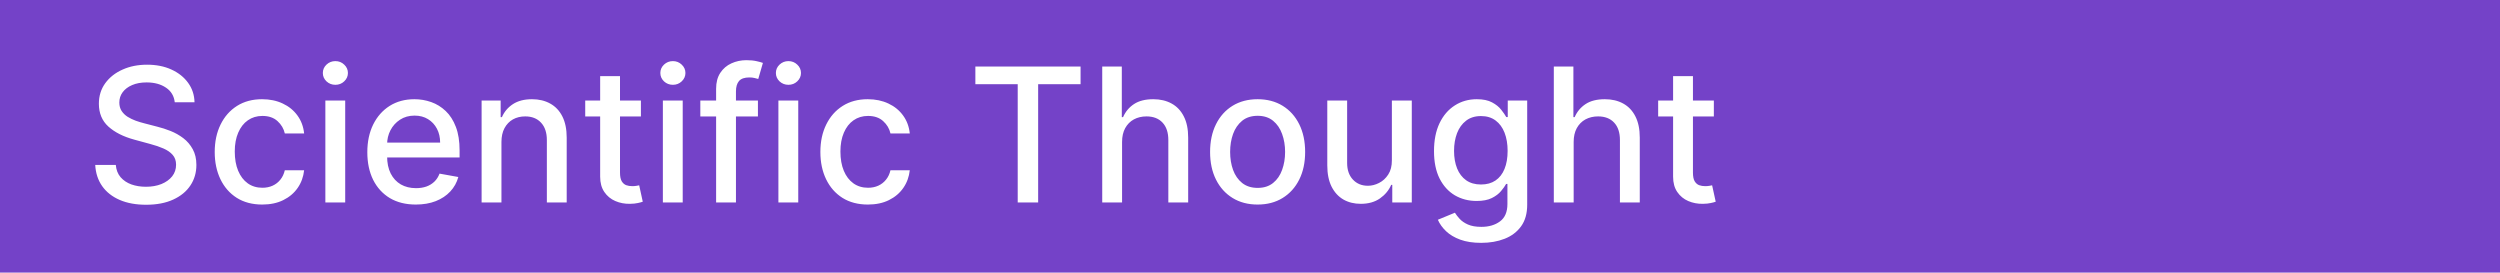 <svg width="321" height="35" viewBox="0 0 321 35" fill="none" xmlns="http://www.w3.org/2000/svg">
<rect width="321" height="35" fill="#7442C8"/>
<path d="M22.438 13.131C22.347 12.324 21.972 11.699 21.312 11.256C20.653 10.807 19.824 10.582 18.824 10.582C18.108 10.582 17.489 10.696 16.966 10.923C16.443 11.145 16.037 11.452 15.747 11.844C15.463 12.23 15.321 12.671 15.321 13.165C15.321 13.579 15.418 13.938 15.611 14.239C15.81 14.54 16.068 14.793 16.386 14.997C16.71 15.196 17.057 15.364 17.426 15.5C17.796 15.631 18.151 15.739 18.491 15.824L20.196 16.267C20.753 16.403 21.324 16.588 21.909 16.821C22.494 17.054 23.037 17.361 23.537 17.741C24.037 18.122 24.44 18.594 24.747 19.156C25.06 19.719 25.216 20.392 25.216 21.176C25.216 22.165 24.96 23.043 24.449 23.81C23.943 24.577 23.207 25.182 22.241 25.625C21.281 26.068 20.119 26.29 18.756 26.29C17.449 26.29 16.318 26.082 15.364 25.668C14.409 25.253 13.662 24.665 13.122 23.903C12.582 23.136 12.284 22.227 12.227 21.176H14.869C14.921 21.807 15.125 22.332 15.483 22.753C15.847 23.168 16.31 23.477 16.872 23.682C17.44 23.881 18.062 23.98 18.739 23.98C19.483 23.98 20.145 23.864 20.724 23.631C21.31 23.392 21.77 23.062 22.105 22.642C22.44 22.216 22.608 21.719 22.608 21.151C22.608 20.634 22.46 20.21 22.165 19.881C21.875 19.551 21.48 19.278 20.98 19.062C20.486 18.847 19.926 18.656 19.301 18.491L17.239 17.929C15.841 17.548 14.733 16.989 13.915 16.25C13.102 15.511 12.696 14.534 12.696 13.318C12.696 12.312 12.969 11.435 13.514 10.685C14.06 9.935 14.798 9.352 15.73 8.938C16.662 8.517 17.713 8.307 18.884 8.307C20.065 8.307 21.108 8.514 22.011 8.929C22.921 9.344 23.636 9.915 24.159 10.642C24.682 11.364 24.954 12.193 24.977 13.131H22.438ZM33.673 26.264C32.406 26.264 31.315 25.977 30.4 25.403C29.491 24.824 28.792 24.026 28.303 23.009C27.815 21.991 27.57 20.827 27.57 19.514C27.57 18.185 27.82 17.011 28.32 15.994C28.82 14.972 29.525 14.173 30.434 13.599C31.343 13.026 32.414 12.739 33.647 12.739C34.641 12.739 35.528 12.923 36.306 13.293C37.084 13.656 37.712 14.168 38.19 14.827C38.673 15.486 38.959 16.256 39.05 17.136H36.57C36.434 16.523 36.121 15.994 35.633 15.551C35.15 15.108 34.502 14.886 33.69 14.886C32.979 14.886 32.357 15.074 31.823 15.449C31.295 15.818 30.883 16.347 30.587 17.034C30.292 17.716 30.144 18.523 30.144 19.454C30.144 20.409 30.289 21.233 30.579 21.926C30.869 22.619 31.278 23.156 31.806 23.537C32.34 23.918 32.968 24.108 33.69 24.108C34.173 24.108 34.61 24.02 35.002 23.844C35.4 23.662 35.732 23.403 35.999 23.068C36.272 22.733 36.462 22.329 36.57 21.858H39.05C38.959 22.704 38.684 23.46 38.224 24.125C37.764 24.79 37.147 25.312 36.374 25.693C35.607 26.074 34.707 26.264 33.673 26.264ZM41.776 26V12.909H44.324V26H41.776ZM43.062 10.889C42.619 10.889 42.239 10.742 41.92 10.446C41.608 10.145 41.452 9.787 41.452 9.372C41.452 8.952 41.608 8.594 41.92 8.298C42.239 7.997 42.619 7.847 43.062 7.847C43.506 7.847 43.883 7.997 44.196 8.298C44.514 8.594 44.673 8.952 44.673 9.372C44.673 9.787 44.514 10.145 44.196 10.446C43.883 10.742 43.506 10.889 43.062 10.889ZM53.394 26.264C52.104 26.264 50.994 25.989 50.062 25.438C49.136 24.881 48.42 24.099 47.914 23.094C47.414 22.082 47.164 20.898 47.164 19.54C47.164 18.199 47.414 17.017 47.914 15.994C48.42 14.972 49.124 14.173 50.028 13.599C50.937 13.026 51.999 12.739 53.215 12.739C53.954 12.739 54.67 12.861 55.363 13.105C56.056 13.349 56.678 13.733 57.229 14.256C57.781 14.778 58.215 15.457 58.533 16.293C58.852 17.122 59.011 18.131 59.011 19.318V20.222H48.604V18.312H56.514C56.514 17.642 56.377 17.048 56.104 16.531C55.832 16.009 55.448 15.597 54.954 15.296C54.465 14.994 53.891 14.844 53.232 14.844C52.516 14.844 51.891 15.02 51.357 15.372C50.829 15.719 50.42 16.173 50.13 16.736C49.846 17.293 49.704 17.898 49.704 18.551V20.043C49.704 20.918 49.857 21.662 50.164 22.276C50.477 22.889 50.911 23.358 51.468 23.682C52.025 24 52.675 24.159 53.42 24.159C53.903 24.159 54.343 24.091 54.741 23.954C55.139 23.812 55.482 23.602 55.772 23.324C56.062 23.046 56.283 22.702 56.437 22.293L58.849 22.727C58.656 23.438 58.309 24.06 57.809 24.594C57.315 25.122 56.693 25.534 55.943 25.829C55.198 26.119 54.349 26.264 53.394 26.264ZM64.386 18.227V26H61.838V12.909H64.284V15.04H64.446C64.747 14.347 65.219 13.79 65.861 13.369C66.508 12.949 67.324 12.739 68.307 12.739C69.199 12.739 69.98 12.926 70.651 13.301C71.321 13.671 71.841 14.222 72.21 14.954C72.579 15.688 72.764 16.594 72.764 17.673V26H70.216V17.98C70.216 17.031 69.969 16.29 69.474 15.756C68.98 15.216 68.301 14.946 67.438 14.946C66.847 14.946 66.321 15.074 65.861 15.329C65.406 15.585 65.046 15.96 64.778 16.454C64.517 16.943 64.386 17.534 64.386 18.227ZM82.293 12.909V14.954H75.142V12.909H82.293ZM77.06 9.773H79.608V22.156C79.608 22.651 79.682 23.023 79.829 23.273C79.977 23.517 80.168 23.685 80.401 23.776C80.639 23.861 80.898 23.903 81.176 23.903C81.381 23.903 81.56 23.889 81.713 23.861C81.867 23.832 81.986 23.81 82.071 23.793L82.531 25.898C82.383 25.954 82.173 26.011 81.901 26.068C81.628 26.131 81.287 26.165 80.878 26.171C80.207 26.182 79.582 26.062 79.003 25.812C78.423 25.562 77.954 25.176 77.597 24.653C77.239 24.131 77.06 23.474 77.06 22.685V9.773ZM85.112 26V12.909H87.66V26H85.112ZM86.398 10.889C85.955 10.889 85.575 10.742 85.256 10.446C84.944 10.145 84.788 9.787 84.788 9.372C84.788 8.952 84.944 8.594 85.256 8.298C85.575 7.997 85.955 7.847 86.398 7.847C86.842 7.847 87.219 7.997 87.532 8.298C87.85 8.594 88.009 8.952 88.009 9.372C88.009 9.787 87.85 10.145 87.532 10.446C87.219 10.742 86.842 10.889 86.398 10.889ZM97.318 12.909V14.954H89.921V12.909H97.318ZM91.949 26V11.392C91.949 10.574 92.128 9.895 92.486 9.355C92.844 8.81 93.318 8.403 93.909 8.136C94.5 7.864 95.142 7.727 95.835 7.727C96.347 7.727 96.784 7.77 97.148 7.855C97.511 7.935 97.781 8.009 97.957 8.077L97.361 10.139C97.242 10.105 97.088 10.065 96.901 10.02C96.713 9.969 96.486 9.943 96.219 9.943C95.599 9.943 95.156 10.097 94.889 10.403C94.628 10.71 94.497 11.153 94.497 11.733V26H91.949ZM99.947 26V12.909H102.496V26H99.947ZM101.234 10.889C100.791 10.889 100.411 10.742 100.092 10.446C99.78 10.145 99.624 9.787 99.624 9.372C99.624 8.952 99.78 8.594 100.092 8.298C100.411 7.997 100.791 7.847 101.234 7.847C101.678 7.847 102.055 7.997 102.368 8.298C102.686 8.594 102.845 8.952 102.845 9.372C102.845 9.787 102.686 10.145 102.368 10.446C102.055 10.742 101.678 10.889 101.234 10.889ZM111.438 26.264C110.171 26.264 109.08 25.977 108.165 25.403C107.256 24.824 106.558 24.026 106.069 23.009C105.58 21.991 105.336 20.827 105.336 19.514C105.336 18.185 105.586 17.011 106.086 15.994C106.586 14.972 107.29 14.173 108.2 13.599C109.109 13.026 110.18 12.739 111.413 12.739C112.407 12.739 113.293 12.923 114.072 13.293C114.85 13.656 115.478 14.168 115.955 14.827C116.438 15.486 116.725 16.256 116.816 17.136H114.336C114.2 16.523 113.887 15.994 113.398 15.551C112.915 15.108 112.268 14.886 111.455 14.886C110.745 14.886 110.123 15.074 109.589 15.449C109.06 15.818 108.648 16.347 108.353 17.034C108.058 17.716 107.91 18.523 107.91 19.454C107.91 20.409 108.055 21.233 108.344 21.926C108.634 22.619 109.043 23.156 109.572 23.537C110.106 23.918 110.734 24.108 111.455 24.108C111.938 24.108 112.376 24.02 112.768 23.844C113.165 23.662 113.498 23.403 113.765 23.068C114.038 22.733 114.228 22.329 114.336 21.858H116.816C116.725 22.704 116.45 23.46 115.989 24.125C115.529 24.79 114.913 25.312 114.14 25.693C113.373 26.074 112.472 26.264 111.438 26.264ZM125.237 10.812V8.545H138.745V10.812H133.299V26H130.674V10.812H125.237ZM144.074 18.227V26H141.526V8.545H144.04V15.04H144.202C144.509 14.335 144.977 13.776 145.608 13.361C146.239 12.946 147.063 12.739 148.08 12.739C148.977 12.739 149.761 12.923 150.432 13.293C151.108 13.662 151.631 14.213 152 14.946C152.375 15.673 152.562 16.582 152.562 17.673V26H150.014V17.98C150.014 17.02 149.767 16.276 149.273 15.747C148.778 15.213 148.091 14.946 147.21 14.946C146.608 14.946 146.068 15.074 145.591 15.329C145.119 15.585 144.747 15.96 144.474 16.454C144.207 16.943 144.074 17.534 144.074 18.227ZM161.477 26.264C160.25 26.264 159.179 25.983 158.264 25.421C157.349 24.858 156.639 24.071 156.134 23.06C155.628 22.048 155.375 20.866 155.375 19.514C155.375 18.156 155.628 16.969 156.134 15.952C156.639 14.935 157.349 14.145 158.264 13.582C159.179 13.02 160.25 12.739 161.477 12.739C162.705 12.739 163.776 13.02 164.69 13.582C165.605 14.145 166.315 14.935 166.821 15.952C167.327 16.969 167.58 18.156 167.58 19.514C167.58 20.866 167.327 22.048 166.821 23.06C166.315 24.071 165.605 24.858 164.69 25.421C163.776 25.983 162.705 26.264 161.477 26.264ZM161.486 24.125C162.281 24.125 162.94 23.915 163.463 23.494C163.986 23.074 164.372 22.514 164.622 21.815C164.878 21.116 165.006 20.347 165.006 19.506C165.006 18.671 164.878 17.903 164.622 17.204C164.372 16.5 163.986 15.935 163.463 15.508C162.94 15.082 162.281 14.869 161.486 14.869C160.685 14.869 160.02 15.082 159.491 15.508C158.969 15.935 158.58 16.5 158.324 17.204C158.074 17.903 157.949 18.671 157.949 19.506C157.949 20.347 158.074 21.116 158.324 21.815C158.58 22.514 158.969 23.074 159.491 23.494C160.02 23.915 160.685 24.125 161.486 24.125ZM178.717 20.571V12.909H181.273V26H178.768V23.733H178.631C178.33 24.432 177.847 25.014 177.183 25.48C176.523 25.94 175.702 26.171 174.719 26.171C173.879 26.171 173.134 25.986 172.487 25.616C171.844 25.241 171.339 24.688 170.969 23.954C170.606 23.222 170.424 22.315 170.424 21.236V12.909H172.972V20.929C172.972 21.821 173.219 22.531 173.714 23.06C174.208 23.588 174.85 23.852 175.64 23.852C176.117 23.852 176.592 23.733 177.063 23.494C177.54 23.256 177.935 22.895 178.248 22.412C178.566 21.929 178.722 21.315 178.717 20.571ZM190.186 31.182C189.146 31.182 188.251 31.046 187.501 30.773C186.757 30.5 186.149 30.139 185.678 29.69C185.206 29.241 184.854 28.75 184.621 28.216L186.811 27.312C186.964 27.562 187.169 27.827 187.425 28.105C187.686 28.389 188.038 28.631 188.482 28.829C188.93 29.028 189.507 29.128 190.212 29.128C191.178 29.128 191.976 28.892 192.607 28.421C193.237 27.954 193.553 27.21 193.553 26.188V23.614H193.391C193.237 23.892 193.016 24.202 192.726 24.543C192.442 24.884 192.05 25.179 191.55 25.429C191.05 25.679 190.399 25.804 189.598 25.804C188.564 25.804 187.632 25.562 186.803 25.079C185.979 24.591 185.325 23.872 184.842 22.923C184.365 21.969 184.126 20.796 184.126 19.403C184.126 18.011 184.362 16.818 184.834 15.824C185.311 14.829 185.964 14.068 186.794 13.54C187.624 13.006 188.564 12.739 189.615 12.739C190.428 12.739 191.084 12.875 191.584 13.148C192.084 13.415 192.473 13.727 192.751 14.085C193.036 14.443 193.254 14.758 193.408 15.031H193.595V12.909H196.092V26.29C196.092 27.415 195.831 28.338 195.308 29.06C194.786 29.781 194.078 30.315 193.186 30.662C192.3 31.009 191.3 31.182 190.186 31.182ZM190.161 23.69C190.893 23.69 191.513 23.52 192.018 23.179C192.53 22.832 192.916 22.338 193.178 21.696C193.445 21.048 193.578 20.273 193.578 19.369C193.578 18.489 193.447 17.713 193.186 17.043C192.925 16.372 192.541 15.849 192.036 15.474C191.53 15.094 190.905 14.903 190.161 14.903C189.393 14.903 188.754 15.102 188.243 15.5C187.732 15.892 187.345 16.426 187.084 17.102C186.828 17.778 186.7 18.534 186.7 19.369C186.7 20.227 186.831 20.98 187.092 21.628C187.354 22.276 187.74 22.781 188.251 23.145C188.768 23.509 189.405 23.69 190.161 23.69ZM202.058 18.227V26H199.51V8.545H202.024V15.04H202.186C202.493 14.335 202.962 13.776 203.592 13.361C204.223 12.946 205.047 12.739 206.064 12.739C206.962 12.739 207.746 12.923 208.416 13.293C209.092 13.662 209.615 14.213 209.984 14.946C210.359 15.673 210.547 16.582 210.547 17.673V26H207.999V17.98C207.999 17.02 207.751 16.276 207.257 15.747C206.763 15.213 206.075 14.946 205.195 14.946C204.592 14.946 204.053 15.074 203.575 15.329C203.104 15.585 202.732 15.96 202.459 16.454C202.192 16.943 202.058 17.534 202.058 18.227ZM220.058 12.909V14.954H212.908V12.909H220.058ZM214.825 9.773H217.374V22.156C217.374 22.651 217.447 23.023 217.595 23.273C217.743 23.517 217.933 23.685 218.166 23.776C218.405 23.861 218.663 23.903 218.942 23.903C219.146 23.903 219.325 23.889 219.479 23.861C219.632 23.832 219.751 23.81 219.837 23.793L220.297 25.898C220.149 25.954 219.939 26.011 219.666 26.068C219.393 26.131 219.053 26.165 218.643 26.171C217.973 26.182 217.348 26.062 216.768 25.812C216.189 25.562 215.72 25.176 215.362 24.653C215.004 24.131 214.825 23.474 214.825 22.685V9.773Z" fill="white"/>
</svg>
